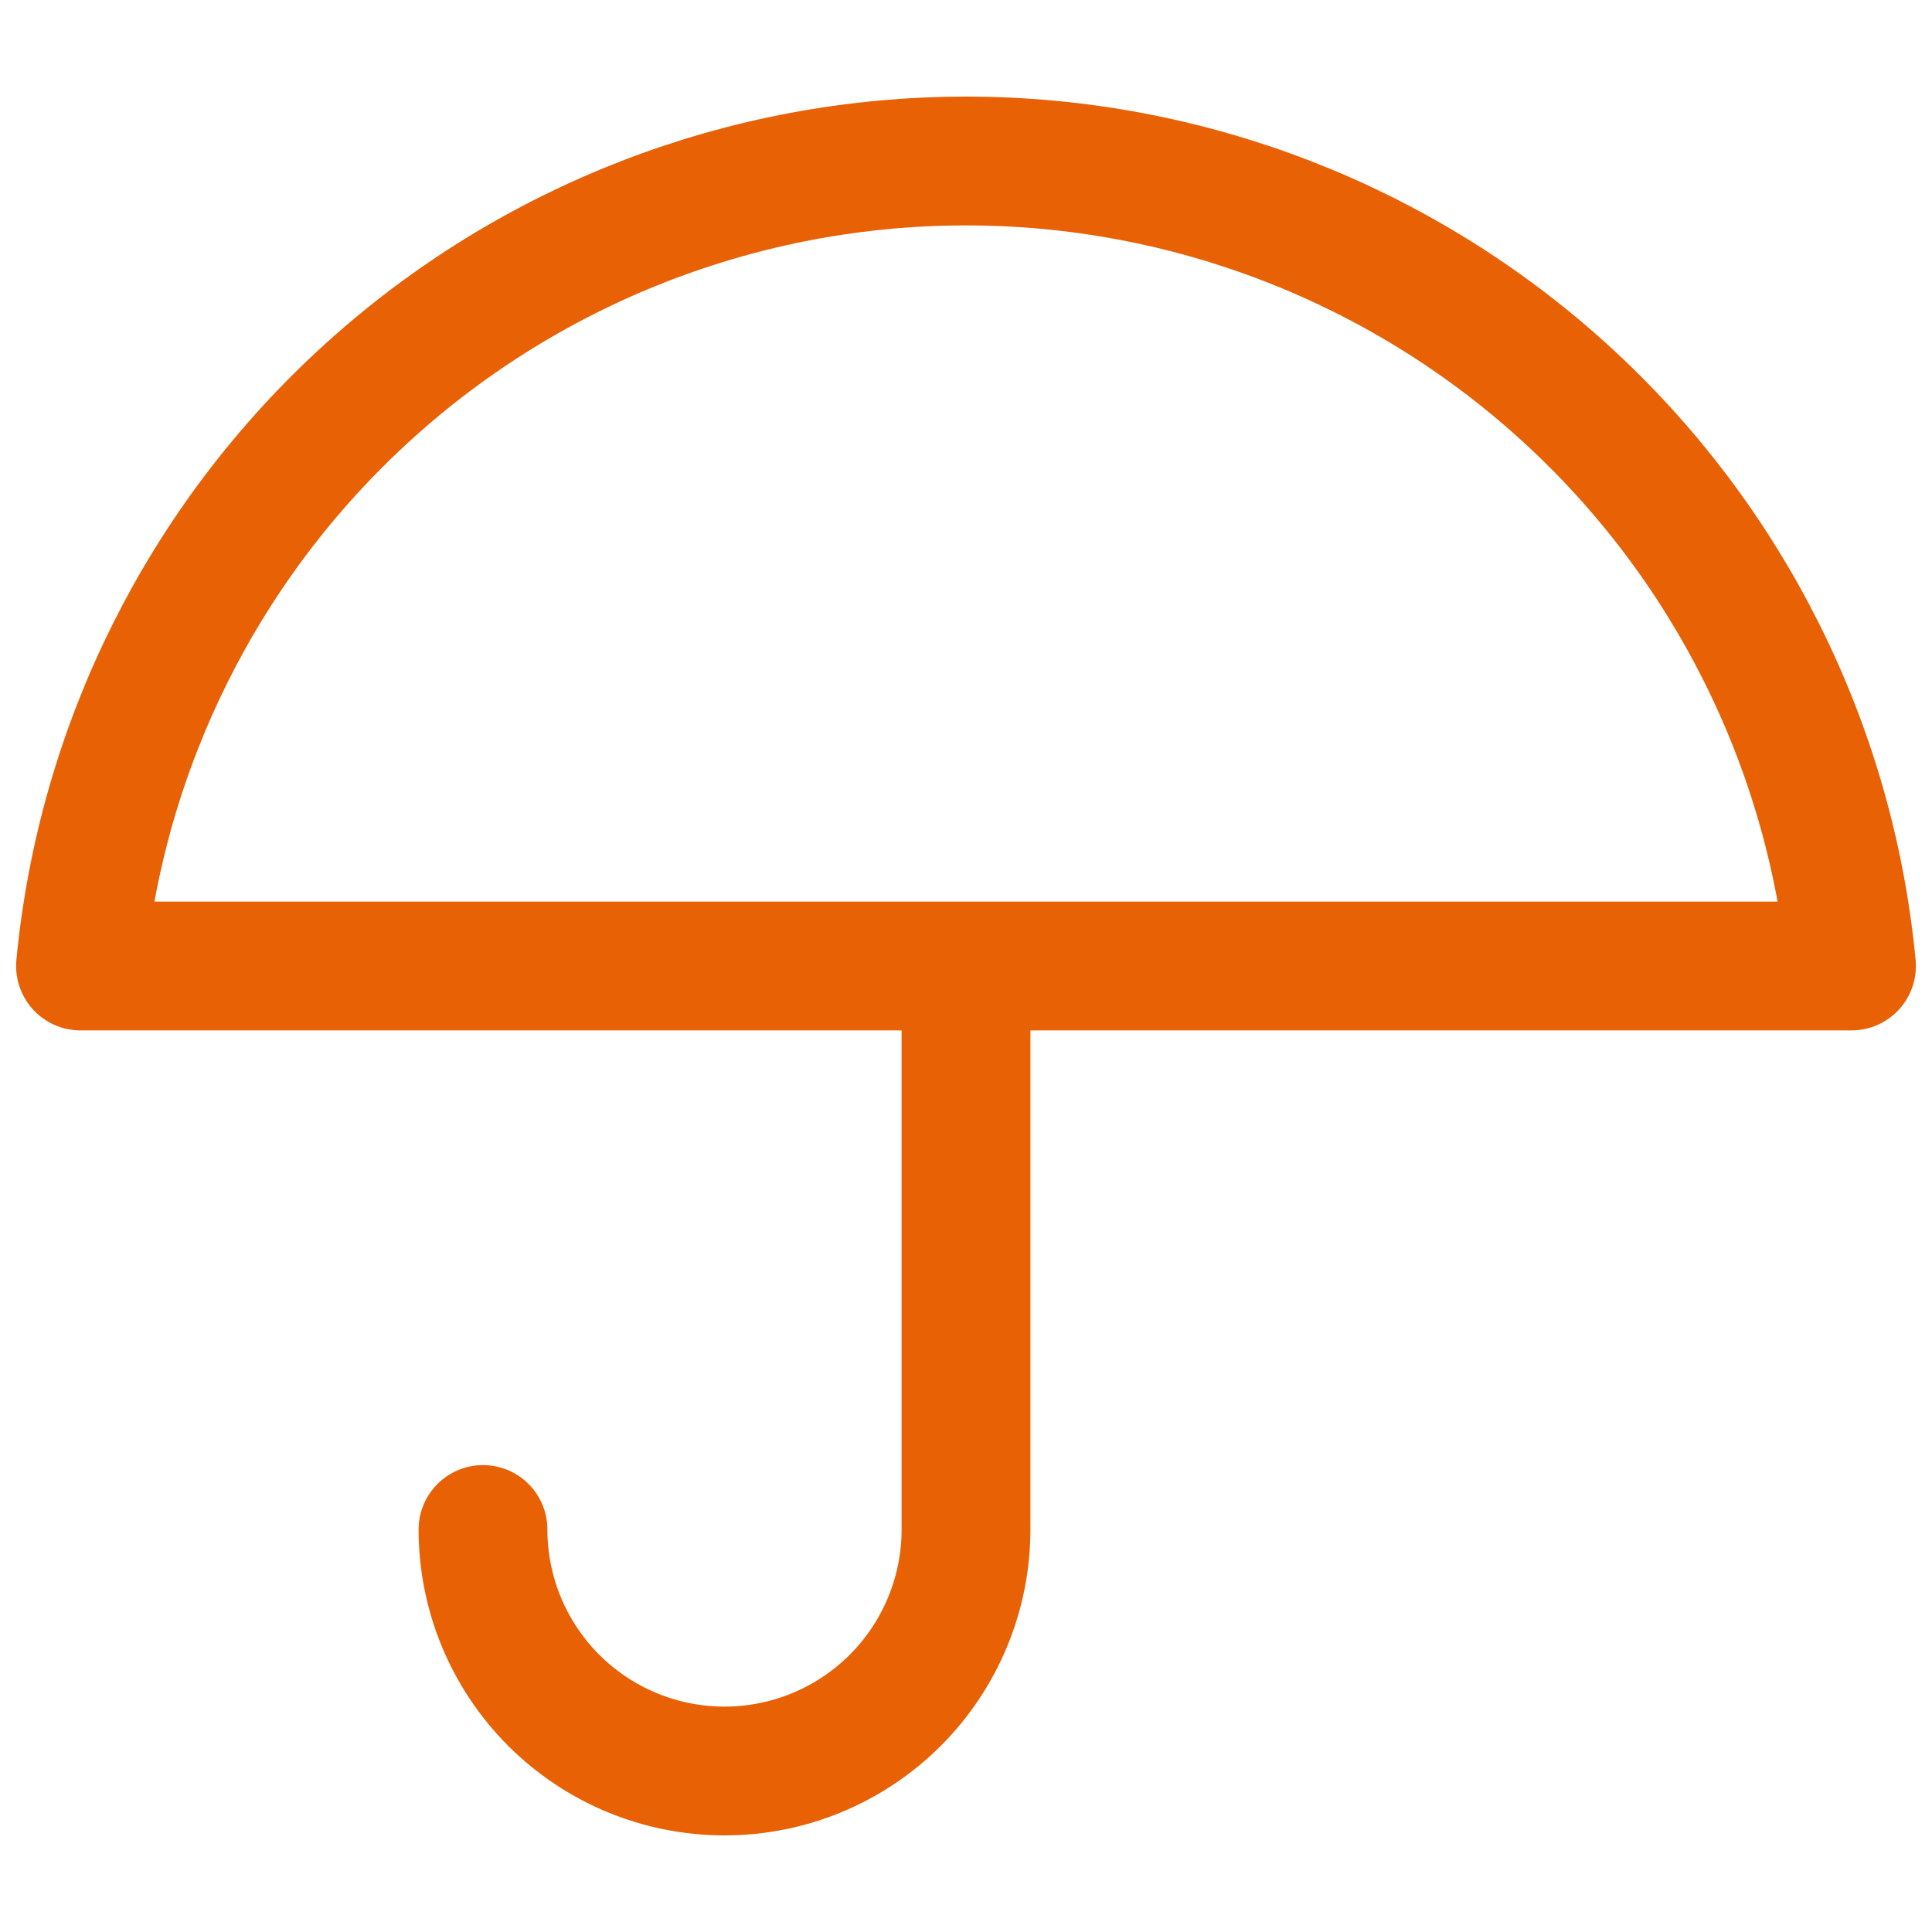 <svg width="30" height="30" viewBox="0 0 30 30" fill="none" xmlns="http://www.w3.org/2000/svg">
<path d="M7.5 23.75C7.5 24.745 7.895 25.698 8.598 26.402C9.302 27.105 10.255 27.5 11.25 27.5C12.245 27.5 13.198 27.105 13.902 26.402C14.605 25.698 15 24.745 15 23.75V15M1.25 15C1.577 11.579 3.166 8.403 5.709 6.092C8.251 3.781 11.564 2.5 15 2.5C18.436 2.5 21.749 3.781 24.291 6.092C26.834 8.403 28.424 11.579 28.75 15H1.25Z" stroke="#E86105" stroke-width="2" stroke-linecap="round" stroke-linejoin="round"/>
</svg>
